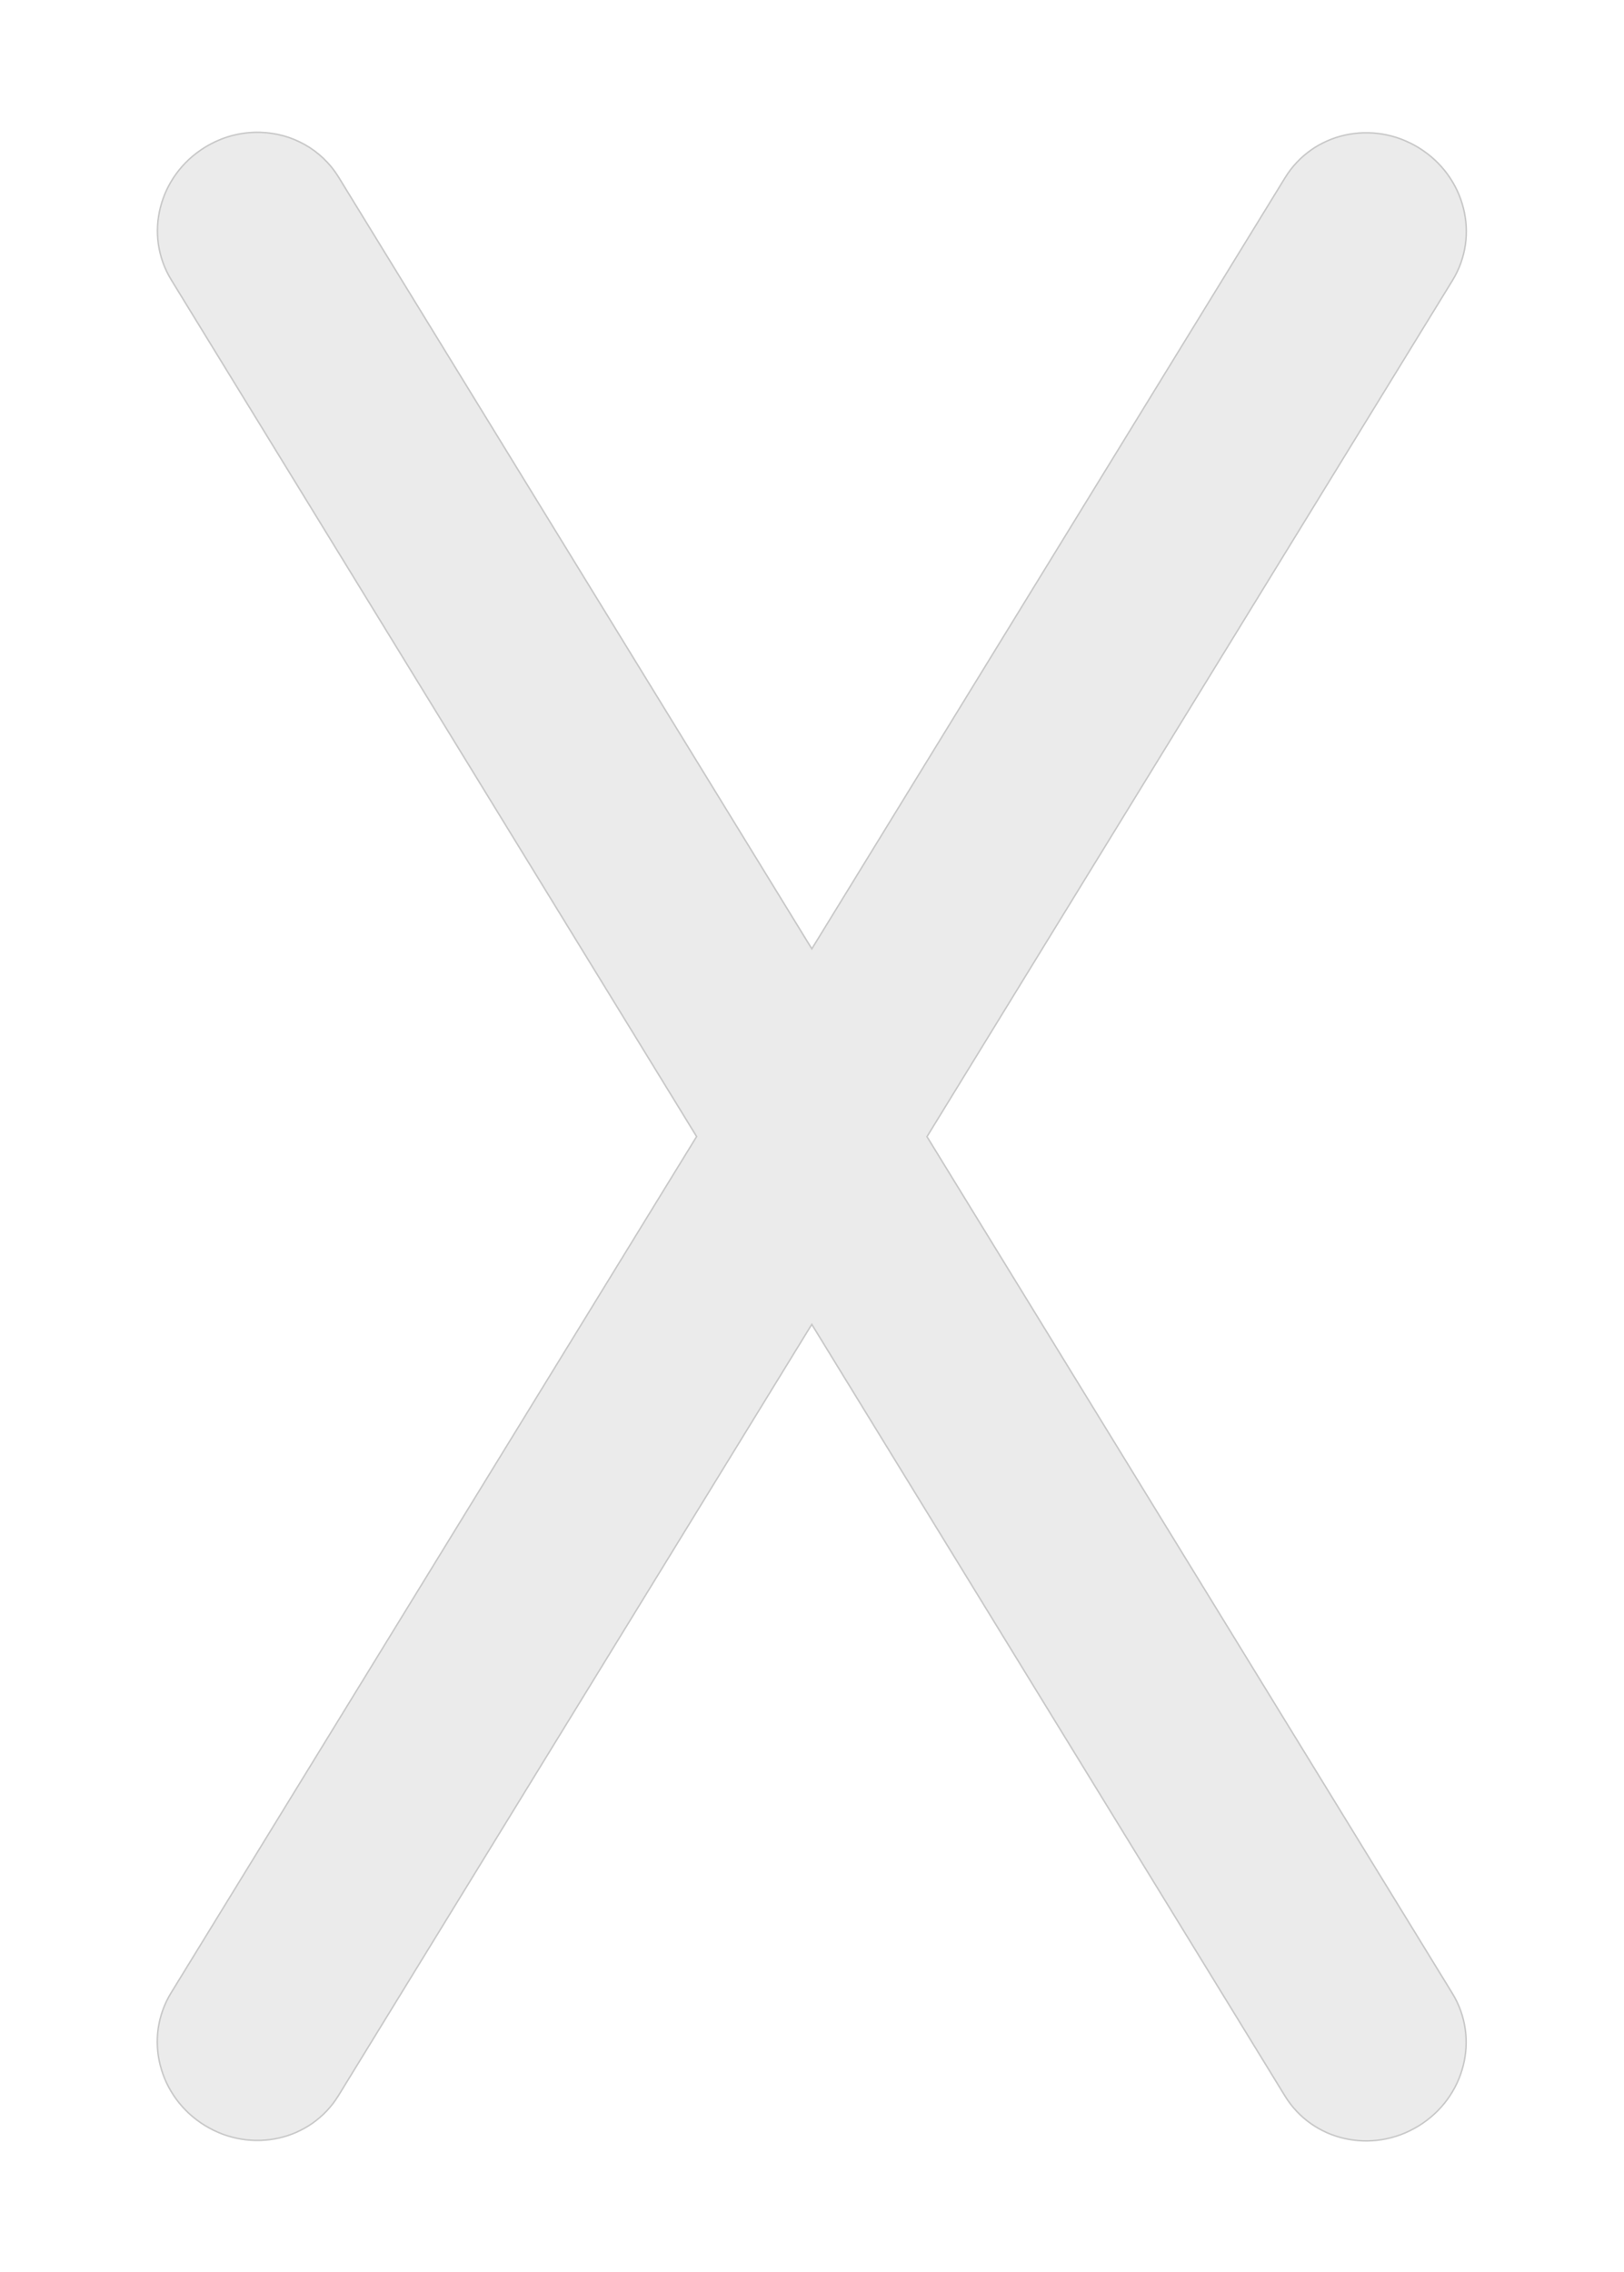 <?xml version="1.0" encoding="UTF-8" standalone="no"?>
<!-- Created with Inkscape (http://www.inkscape.org/) -->

<svg
   width="272.401mm"
   height="380.981mm"
   viewBox="0 0 272.401 380.981"
   version="1.1"
   id="svg1"
   xml:space="preserve"
   inkscape:version="1.3 (0e150ed6c4, 2023-07-21)"
   sodipodi:docname="marcar.svg"
   inkscape:export-filename="..\EleccionesMunicipal\static\favicon.png"
   inkscape:export-xdpi="96"
   inkscape:export-ydpi="96"
   xmlns:inkscape="http://www.inkscape.org/namespaces/inkscape"
   xmlns:sodipodi="http://sodipodi.sourceforge.net/DTD/sodipodi-0.dtd"
   xmlns="http://www.w3.org/2000/svg"
   xmlns:svg="http://www.w3.org/2000/svg"><sodipodi:namedview
     id="namedview1"
     pagecolor="#ffffff"
     bordercolor="#000000"
     borderopacity="0.25"
     inkscape:showpageshadow="2"
     inkscape:pageopacity="0.0"
     inkscape:pagecheckerboard="0"
     inkscape:deskcolor="#d1d1d1"
     inkscape:document-units="mm"
     showguides="true"
     inkscape:zoom="0.3535534"
     inkscape:cx="446.89147"
     inkscape:cy="804.6875"
     inkscape:window-width="1920"
     inkscape:window-height="1009"
     inkscape:window-x="1912"
     inkscape:window-y="-8"
     inkscape:window-maximized="1"
     inkscape:current-layer="g2-4-0" /><defs
     id="defs1"><clipPath
       clipPathUnits="userSpaceOnUse"
       id="clipPath54"><path
         id="path54"
         style="stroke-width:0.1;stroke-linecap:square;paint-order:markers fill stroke;stop-color:#000000"
         d="m 1691.199,-792.32 h 1634.892 v 92.828 H 1691.199 Z" /></clipPath><linearGradient
       id="linearGradient79"
       inkscape:swatch="gradient"><stop
         style="stop-color:#d40000;stop-opacity:1;"
         offset="0"
         id="stop79" /><stop
         style="stop-color:#127736;stop-opacity:1;"
         offset="0.331"
         id="stop81" /><stop
         style="stop-color:#29652e;stop-opacity:1;"
         offset="0.724"
         id="stop82" /><stop
         style="stop-color:#ffd7d7;stop-opacity:1;"
         offset="1"
         id="stop80" /></linearGradient></defs><g
     inkscape:label="Layer 1"
     inkscape:groupmode="layer"
     id="layer1"
     transform="translate(-503.012,325.384)" /><g
     inkscape:groupmode="layer"
     id="layer4"
     inkscape:label="circulo"
     transform="translate(-228.685,387.331)" /><g
     inkscape:groupmode="layer"
     id="layer3"
     inkscape:label="Colores"
     style="display:inline"
     transform="translate(-228.685,387.331)" /><g
     inkscape:groupmode="layer"
     id="layer2"
     inkscape:label="Contorno"
     style="display:inline"
     transform="translate(-228.685,387.331)"><g
       id="g2-4-0"
       transform="matrix(0.763,0,0,0.716,340.292,-607.085)"
       style="display:inline"><path
         id="rect2"
         style="font-variation-settings:'wght' 400;fill:#6e6e6e;fill-opacity:0.133;fill-rule:evenodd;stroke-width:0.336;stroke:#c8c8c8;stroke-opacity:1"
         d="M 234.462 246.141 C 232.097 249.648 230.719 253.88 230.719 258.446 C 230.719 270.622 240.52 280.423 252.696 280.423 L 484.133 280.423 L 588.948 480.929 C 594.462 491.478 607.895 495.531 619.066 490.017 C 630.237 484.502 634.792 471.571 629.278 461.023 L 534.869 280.423 L 743.328 280.424 C 755.503 280.424 765.305 270.621 765.305 258.446 C 765.305 246.27 755.503 236.468 743.327 236.468 L 511.891 236.468 L 407.076 35.962 C 401.561 25.414 388.129 21.361 376.958 26.875 C 365.787 32.389 361.232 45.321 366.746 55.869 L 461.155 236.468 L 252.696 236.468 C 245.087 236.468 238.404 240.297 234.462 246.141 z "
         transform="matrix(0.499,0.867,-0.837,0.547,0,0)" /></g></g></svg>
